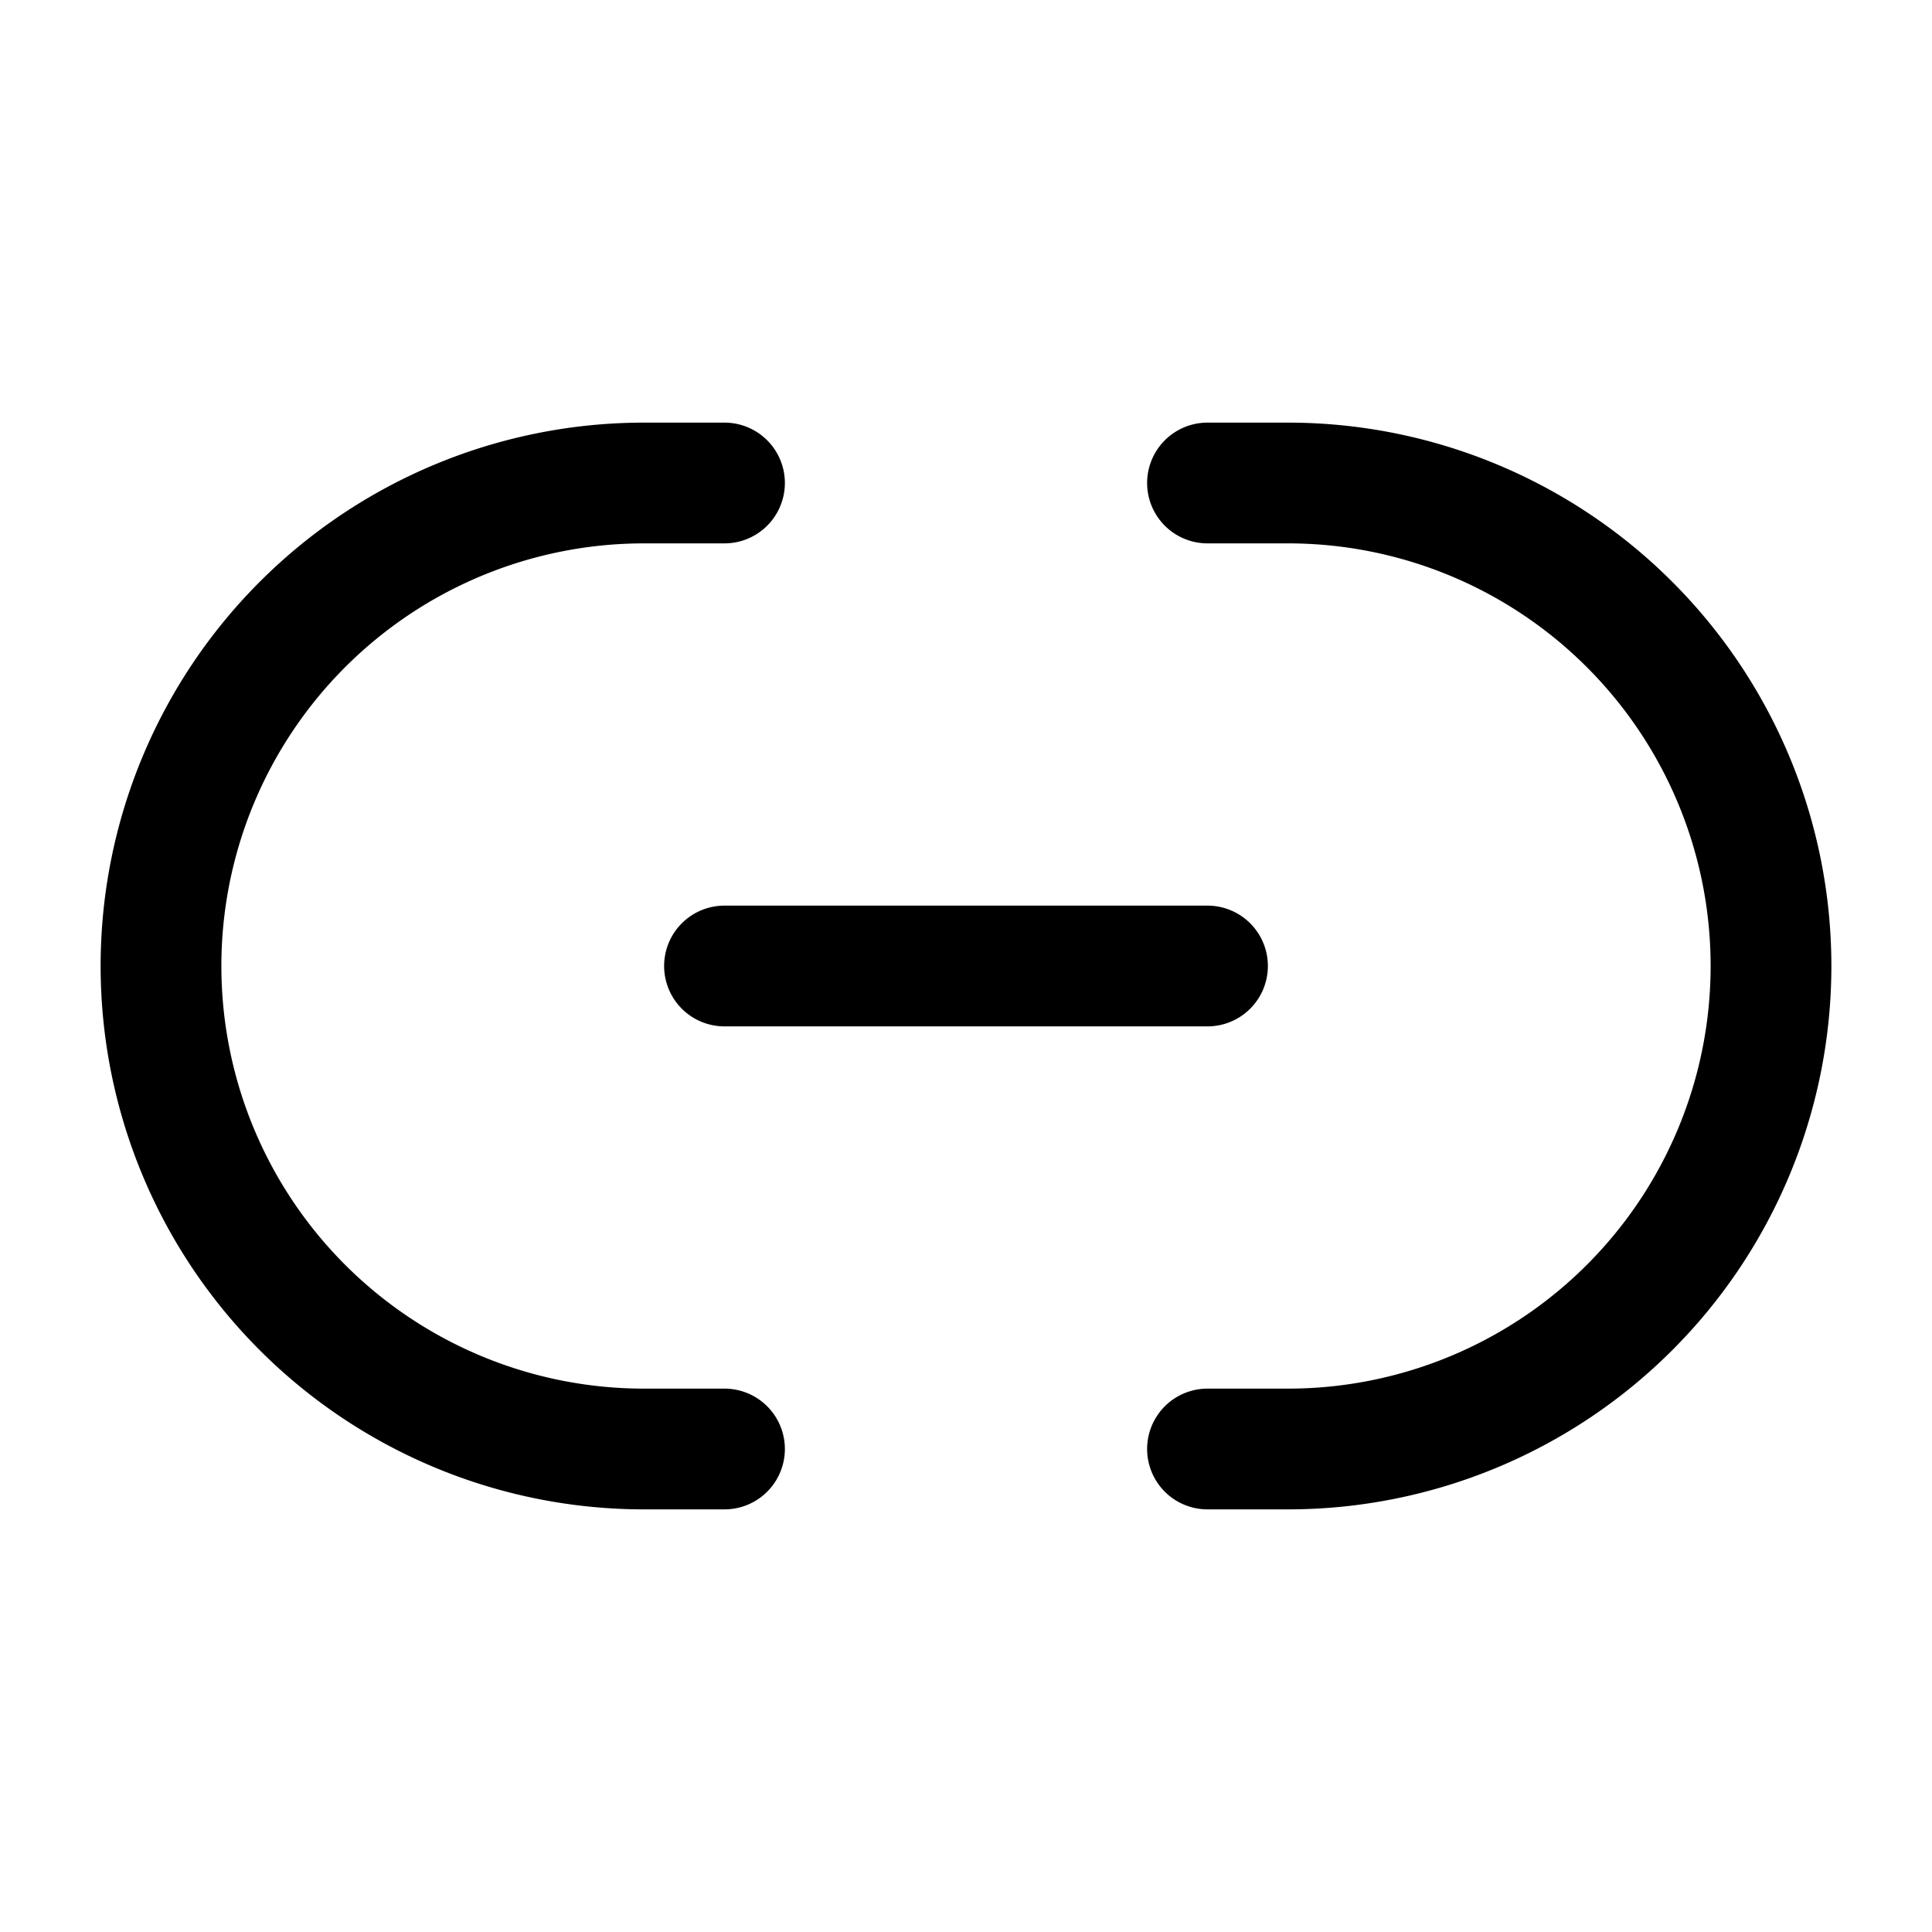 <svg xmlns="http://www.w3.org/2000/svg" xmlns:xlink="http://www.w3.org/1999/xlink" width="24" height="24" viewBox="0 0 24 24"><path fill="currentColor" d="M8 6.75a5.25 5.25 0 0 0 0 10.5h1a.75.75 0 0 1 0 1.5H8a6.75 6.75 0 0 1 0-13.5h1a.75.75 0 0 1 0 1.5z"/><path fill="currentColor" d="M8.25 12a.75.75 0 0 1 .75-.75h6a.75.75 0 0 1 0 1.5H9a.75.75 0 0 1-.75-.75"/><path fill="currentColor" d="M15 5.25a.75.75 0 0 0 0 1.5h1a5.25 5.25 0 1 1 0 10.5h-1a.75.75 0 0 0 0 1.5h1a6.75 6.75 0 0 0 0-13.5z"/></svg>